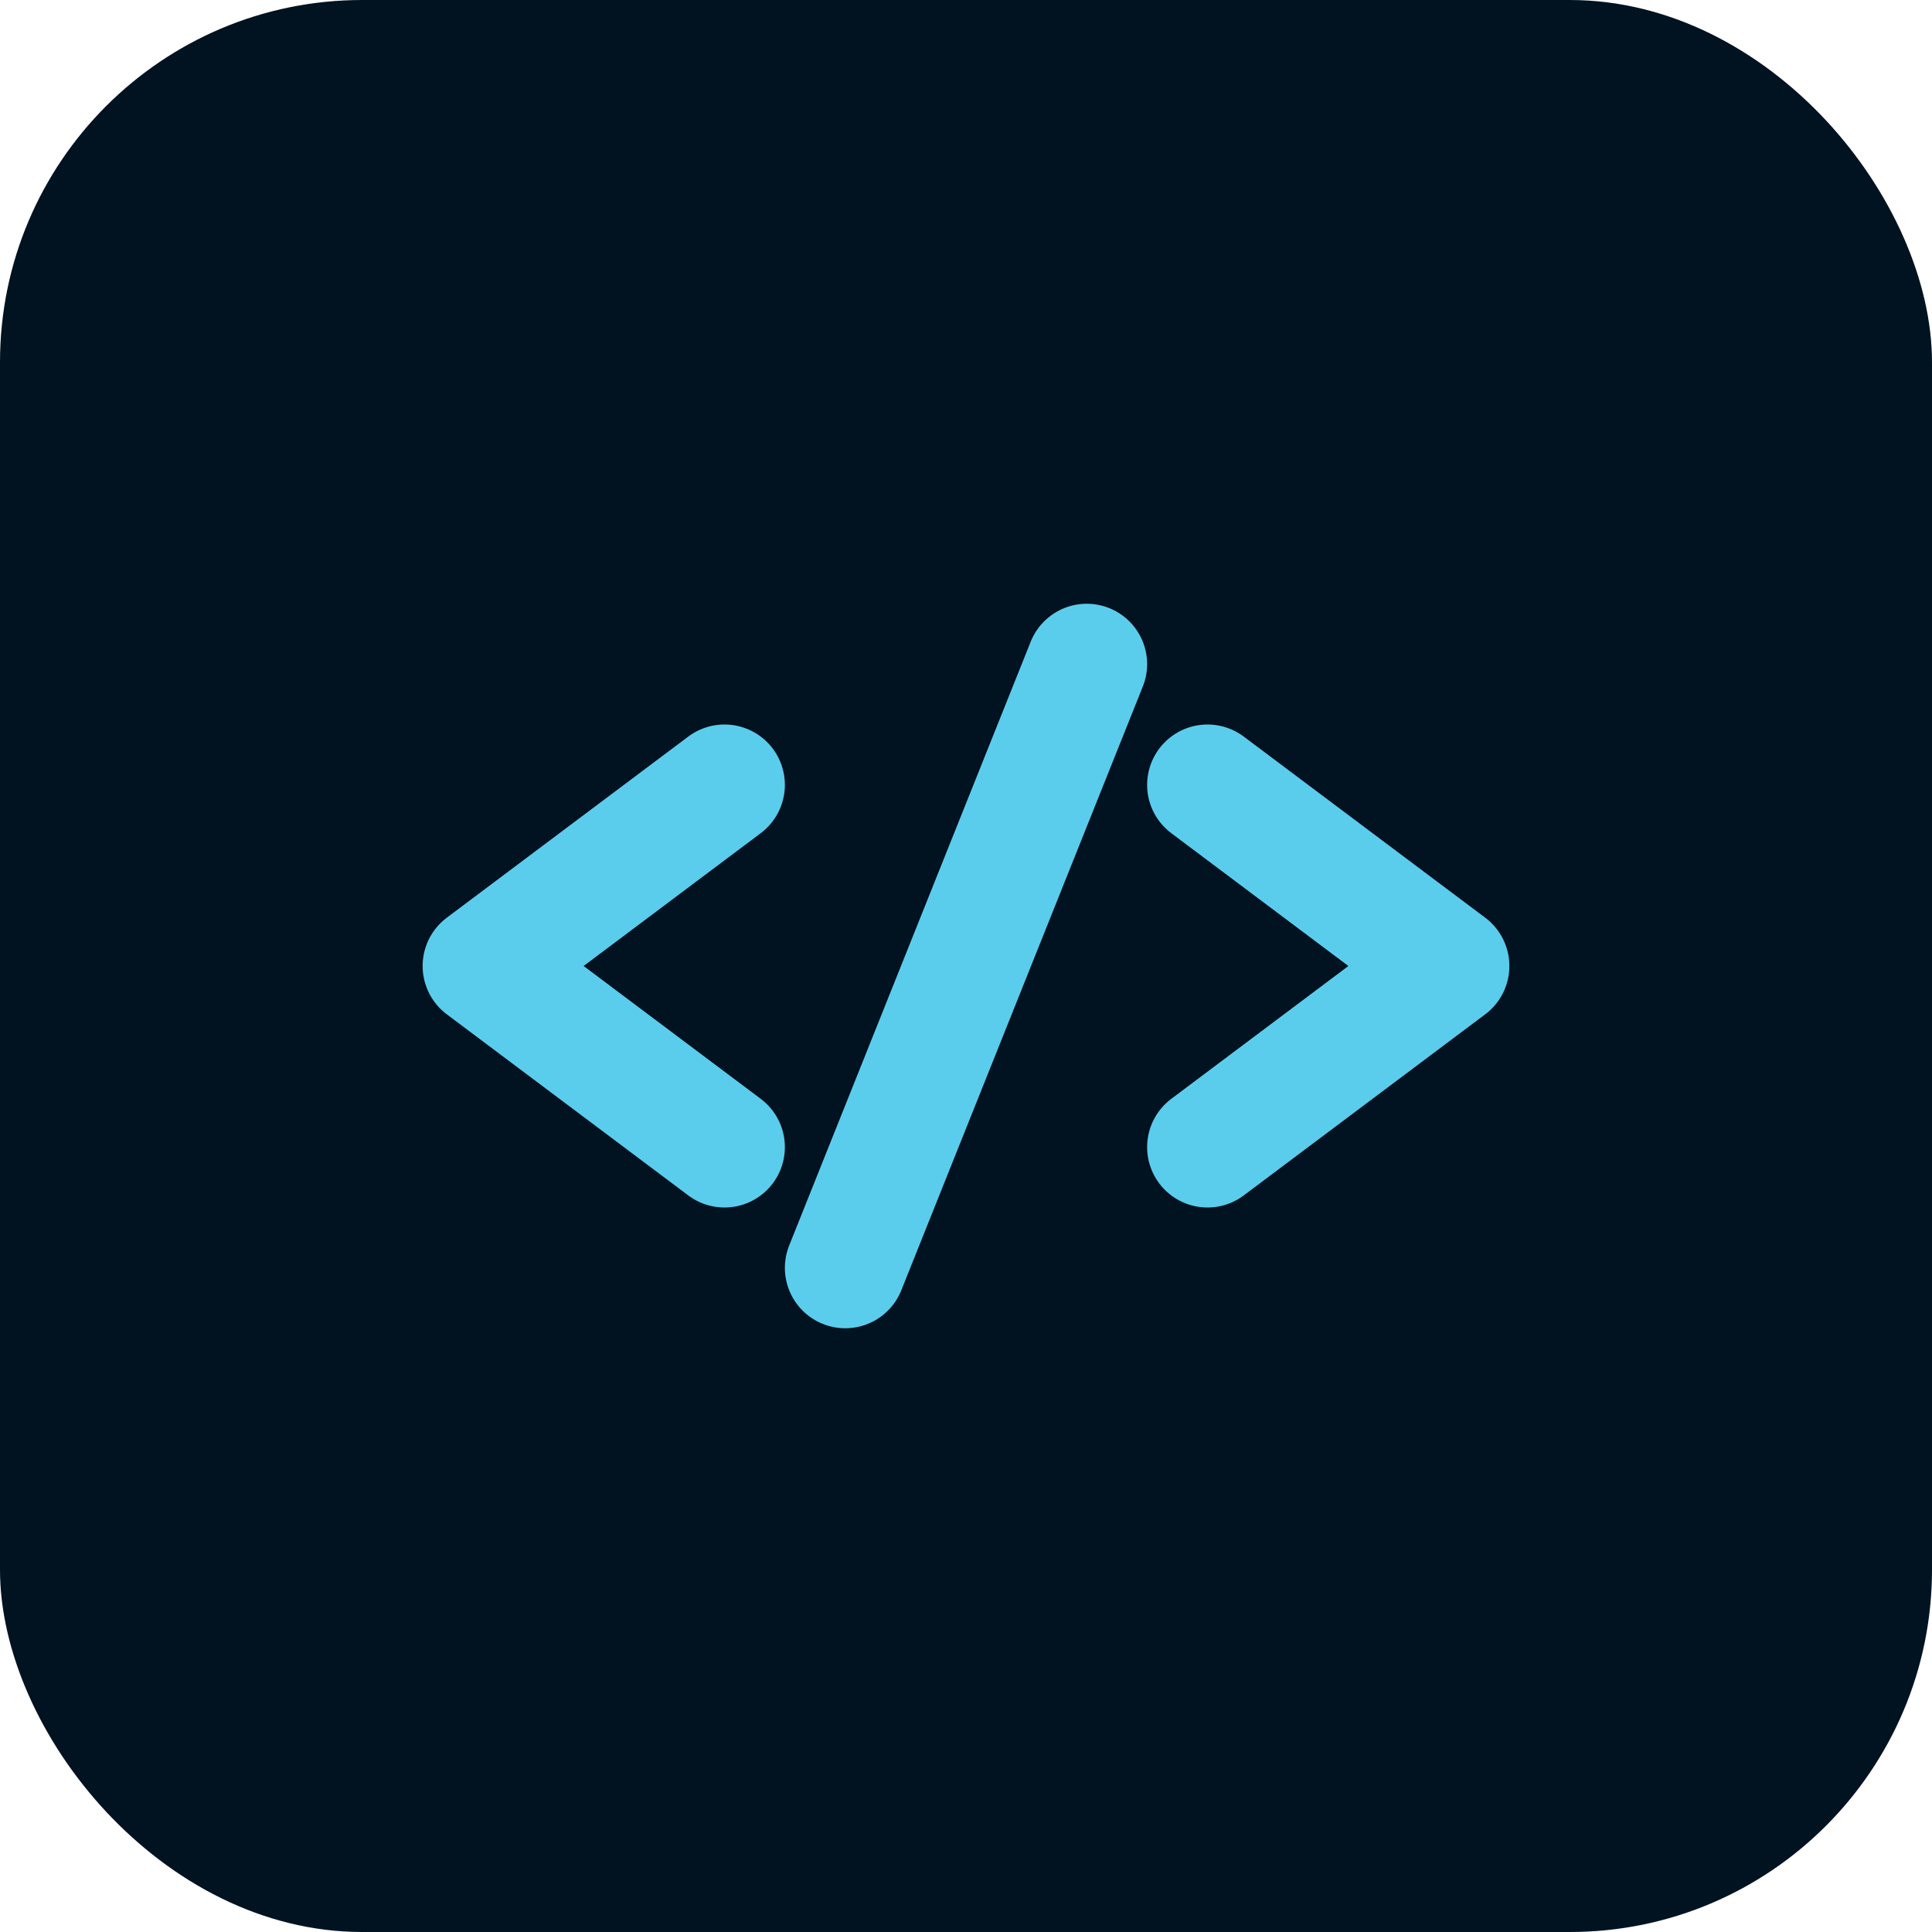<svg width="32" height="32" viewBox="0 0 32 32" fill="none" xmlns="http://www.w3.org/2000/svg">
  <rect width="32" height="32" rx="6" fill="#011221"/>
  <path d="M12 19L8 16L12 13" stroke="#5BCDEC" stroke-width="2" stroke-linecap="round" stroke-linejoin="round"/>
  <path d="M20 19L24 16L20 13" stroke="#5BCDEC" stroke-width="2" stroke-linecap="round" stroke-linejoin="round"/>
  <path d="M18 11L14 21" stroke="#5BCDEC" stroke-width="2" stroke-linecap="round"/>
</svg> 